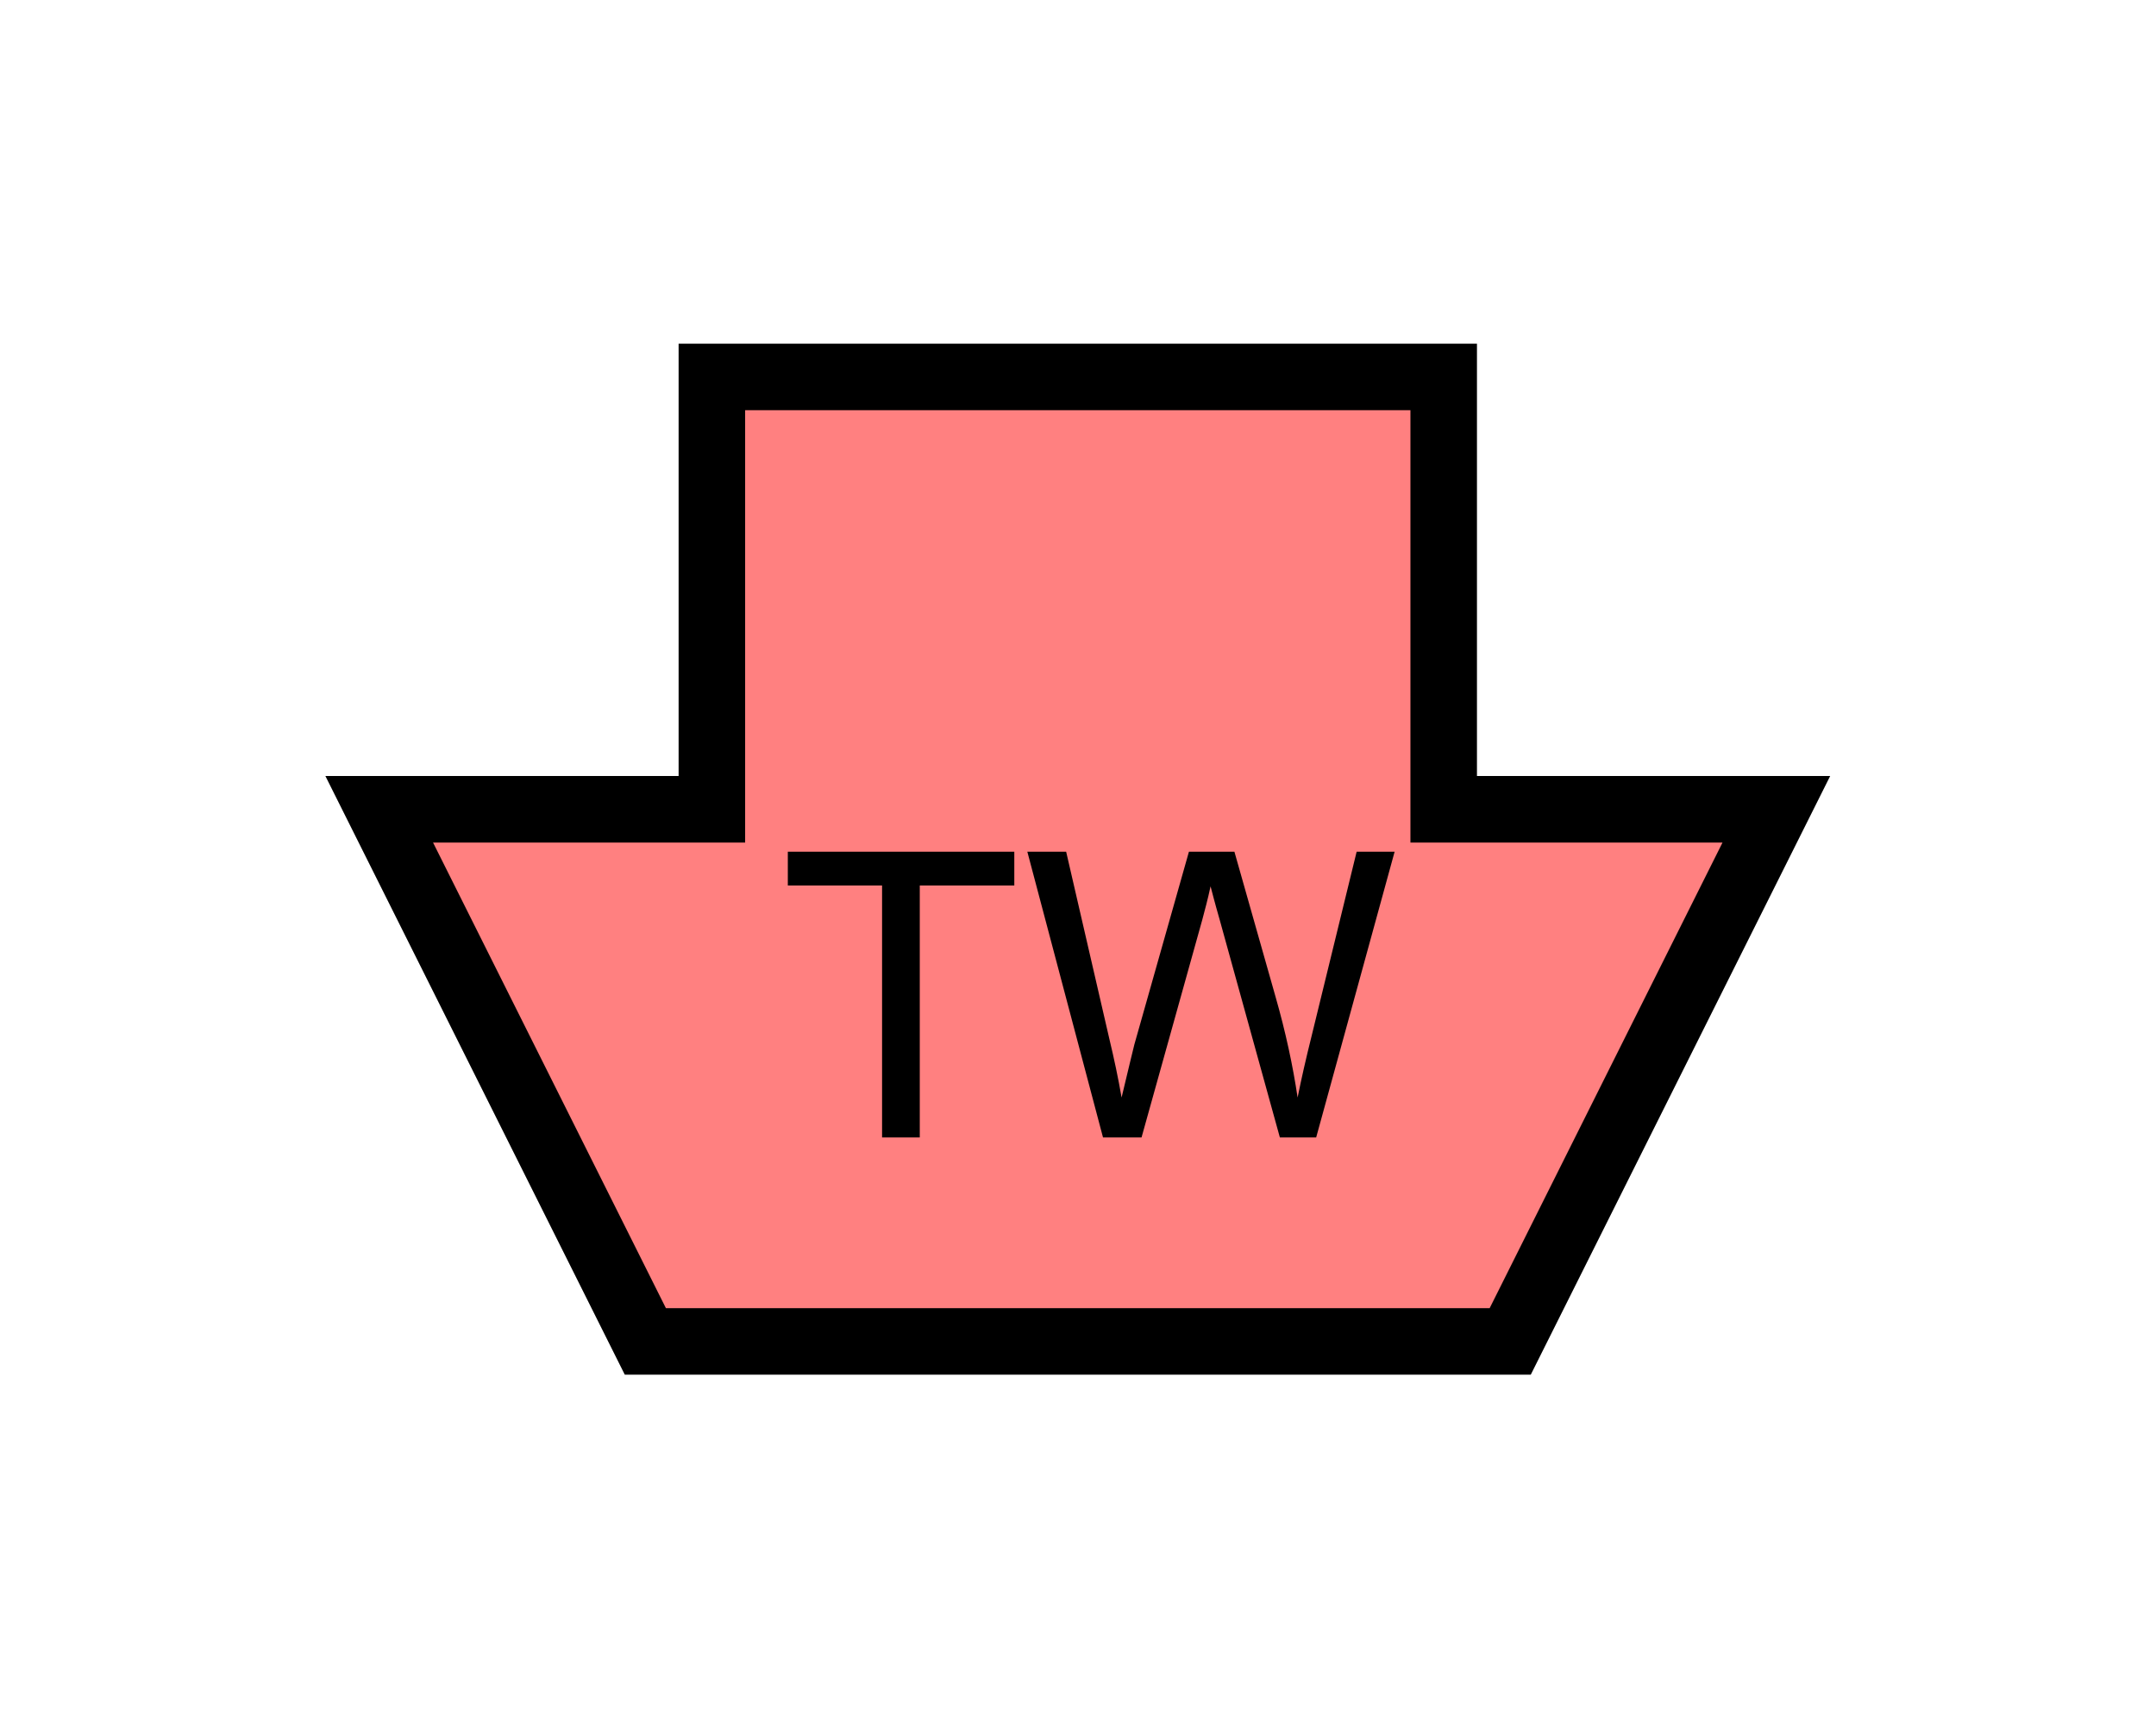 <?xml version="1.0" encoding="UTF-8" standalone="no"?>
<svg
   xmlns:dc="http://purl.org/dc/elements/1.1/"
   xmlns:cc="http://creativecommons.org/ns#"
   xmlns:rdf="http://www.w3.org/1999/02/22-rdf-syntax-ns#"
   xmlns:svg="http://www.w3.org/2000/svg"
   xmlns="http://www.w3.org/2000/svg"
   id="svg11"
   height="65.64mm"
   width="82.23mm"
   version="1.0">
  <defs
     id="defs3">
    <pattern
       y="0"
       x="0"
       height="6"
       width="6"
       patternUnits="userSpaceOnUse"
       id="EMFhbasepattern" />
  </defs>
  <path
     id="path5"
     d="  M 93.027,193.406   L 93.027,193.406   L 54.665,116.683   L 102.617,116.683   L 102.617,54.345   L 208.111,54.345   L 208.111,116.683   L 256.063,116.683   L 217.701,193.406   z "
     style="fill:#ff8080;fill-rule:evenodd;fill-opacity:1;stroke:none;" />
  <path
     id="path7"
     d="  M 93.027,193.406   L 93.027,193.406   L 54.665,116.683   L 102.617,116.683   L 102.617,54.345   L 208.111,54.345   L 208.111,116.683   L 256.063,116.683   L 217.701,193.406   z "
     style="fill:none;stroke:#000000;stroke-width:9.59px;stroke-linecap:butt;stroke-linejoin:miter;stroke-miterlimit:10;stroke-dasharray:none;stroke-opacity:1;" />
  <path
     id="path9"
     d="  M 127.152,163.995   L 127.152,127.672   L 113.566,127.672   L 113.566,122.797   L 146.213,122.797   L 146.213,127.672   L 132.587,127.672   L 132.587,163.995   z  M 159,163.995   L 148.091,122.797   L 153.686,122.797   L 159.919,149.809   C 160.599,152.647 161.198,155.444 161.678,158.241   C 162.716,153.845 163.356,151.288 163.516,150.609   L 171.388,122.797   L 177.941,122.797   L 183.855,143.656   C 185.334,148.81 186.373,153.686 187.052,158.241   C 187.571,155.644 188.251,152.647 189.09,149.29   L 195.563,122.797   L 201.038,122.797   L 189.729,163.995   L 184.495,163.995   L 175.823,132.627   C 175.064,129.989 174.664,128.391 174.505,127.792   C 174.105,129.67 173.665,131.268 173.306,132.627   L 164.555,163.995   z "
     style="fill:#000000;fill-rule:evenodd;fill-opacity:1;stroke:none;" />
</svg>
